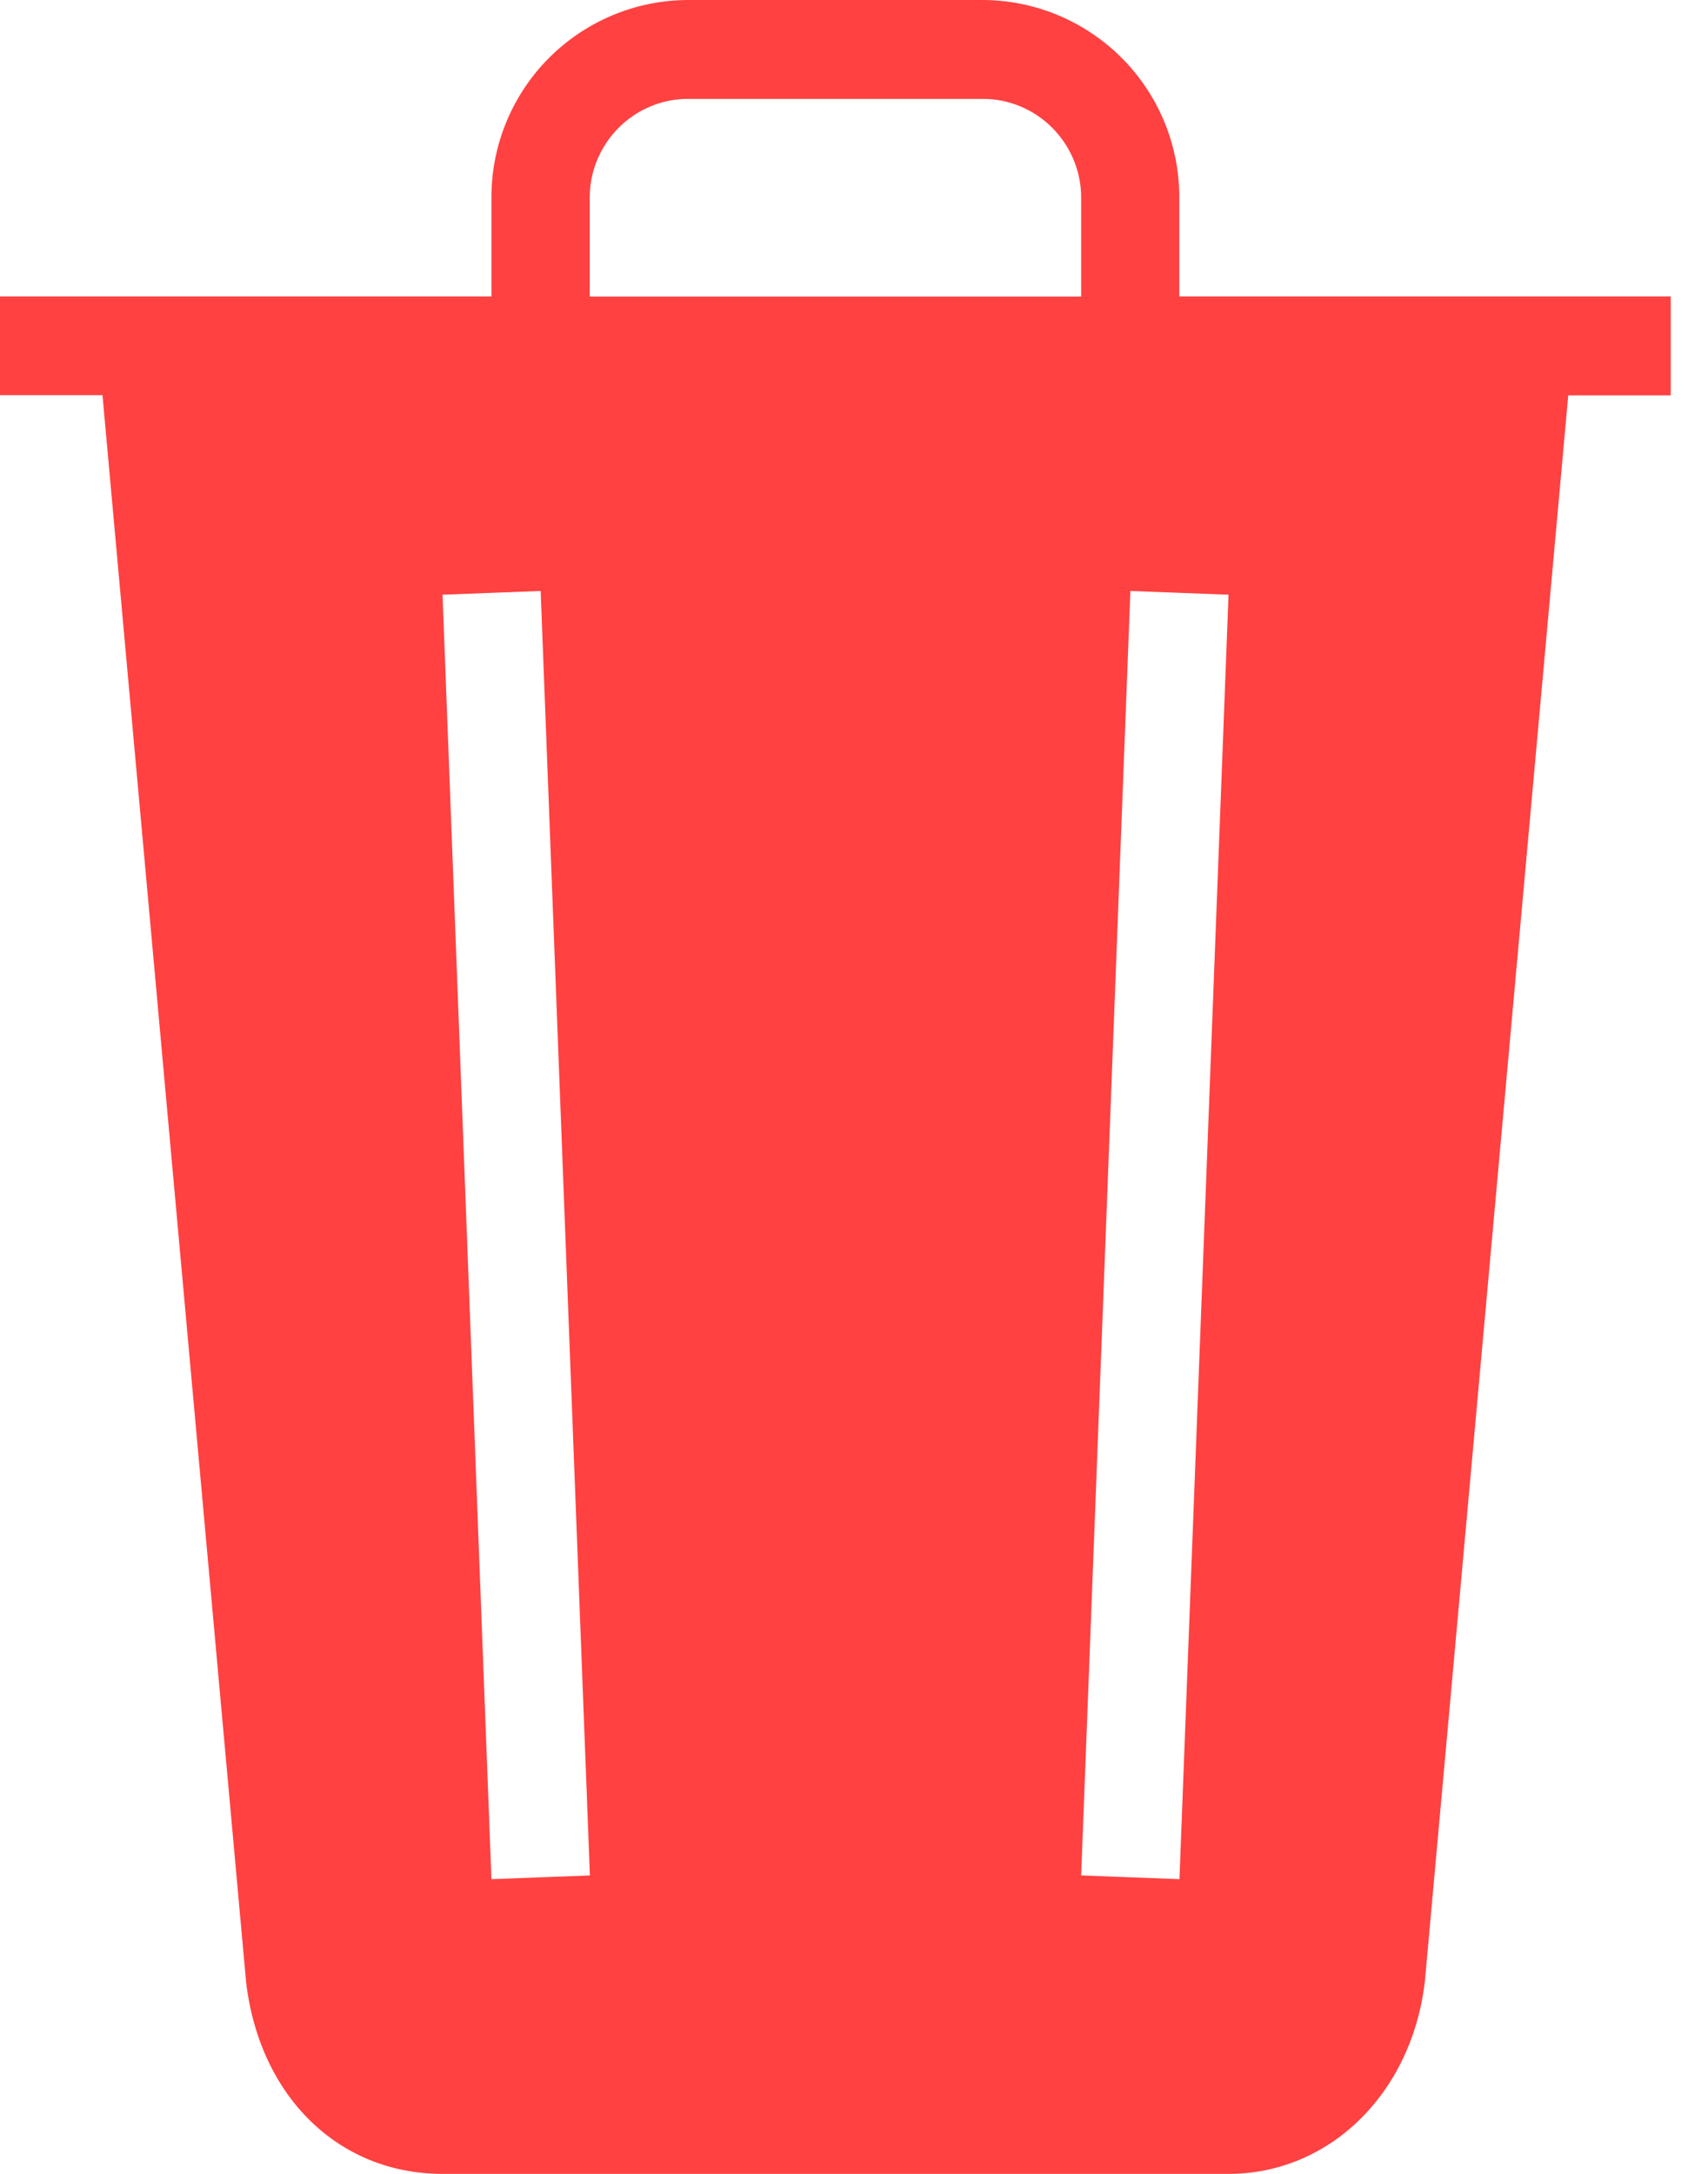 <svg xmlns="http://www.w3.org/2000/svg" width="11" height="14" viewBox="0 0 11 14">
    <path fill="#ff4141" fill-rule="nonzero" d="M7.596 12.102l-.633-.024.317-8.272.632.024-.316 8.272zM6.963 1.91H3.798v-.636c0-.351.284-.637.633-.637H6.33c.349 0 .633.286.633.637v.636zm-1.9 10.181h.634V3.818h-.633v8.272zm-1.898.012L2.85 3.83l.632-.024.317 8.272-.633.024zM7.595 1.91v-.636A1.27 1.27 0 0 0 6.33 0h-1.9a1.27 1.27 0 0 0-1.265 1.273v.636H0v.636h.66l.925 10.22c.087.737.595 1.234 1.263 1.235h5.065c.651 0 1.182-.521 1.264-1.244l.923-10.21h.66v-.637H7.597z"/>
</svg>
